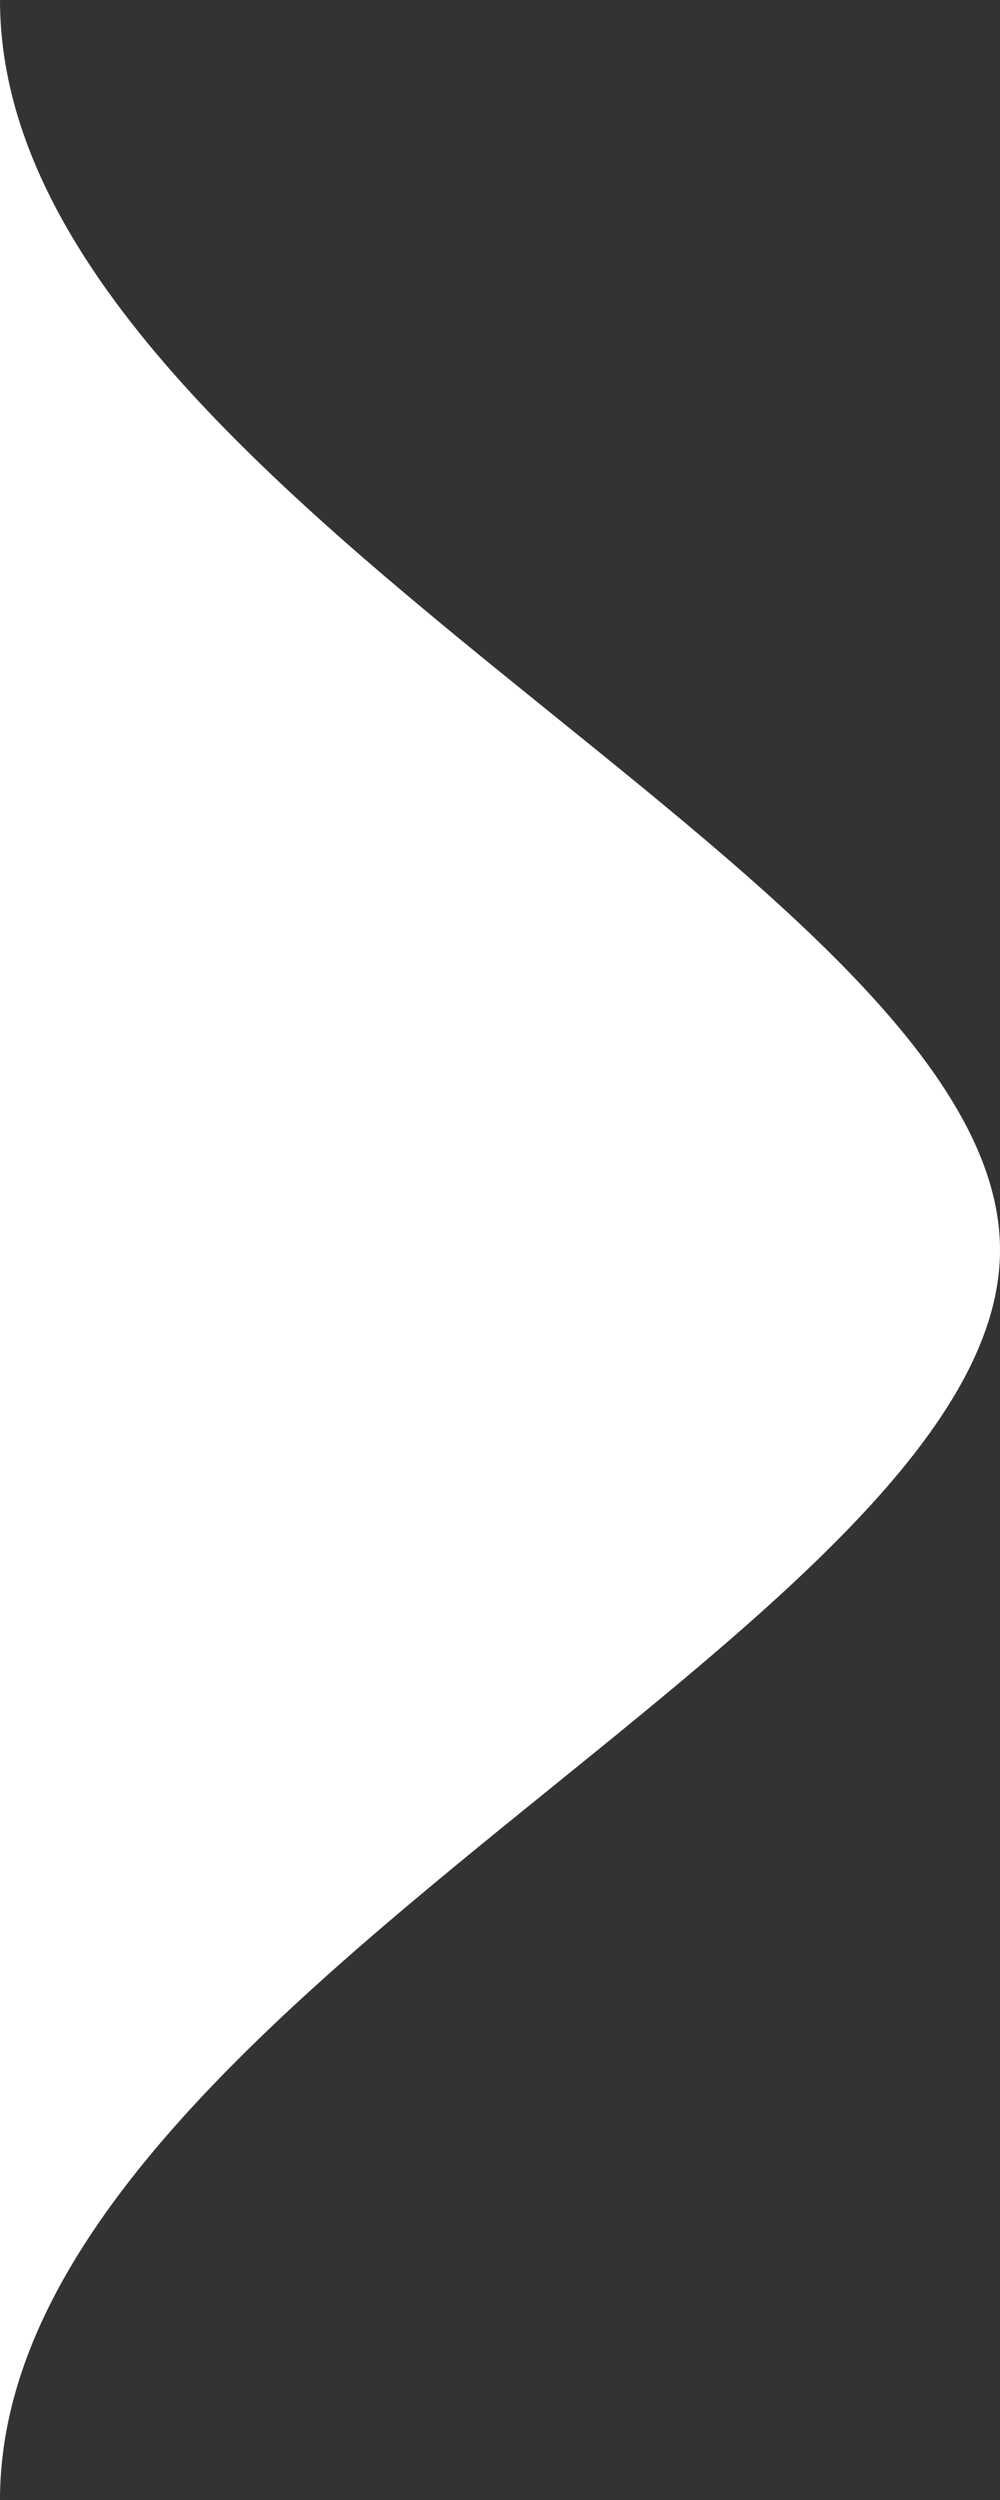 <svg width="8" height="20" viewBox="0 0 8 20" fill="none" xmlns="http://www.w3.org/2000/svg">
<rect x="0" y="0" width="8" height="20" fill="#333333" stroke="none"/>
<path fill-rule="evenodd" clip-rule="evenodd" d="M8 10C8 7 0 4 0 0L0 20C0 16.025 8 13 8 10Z" fill="white"/>
</svg>
